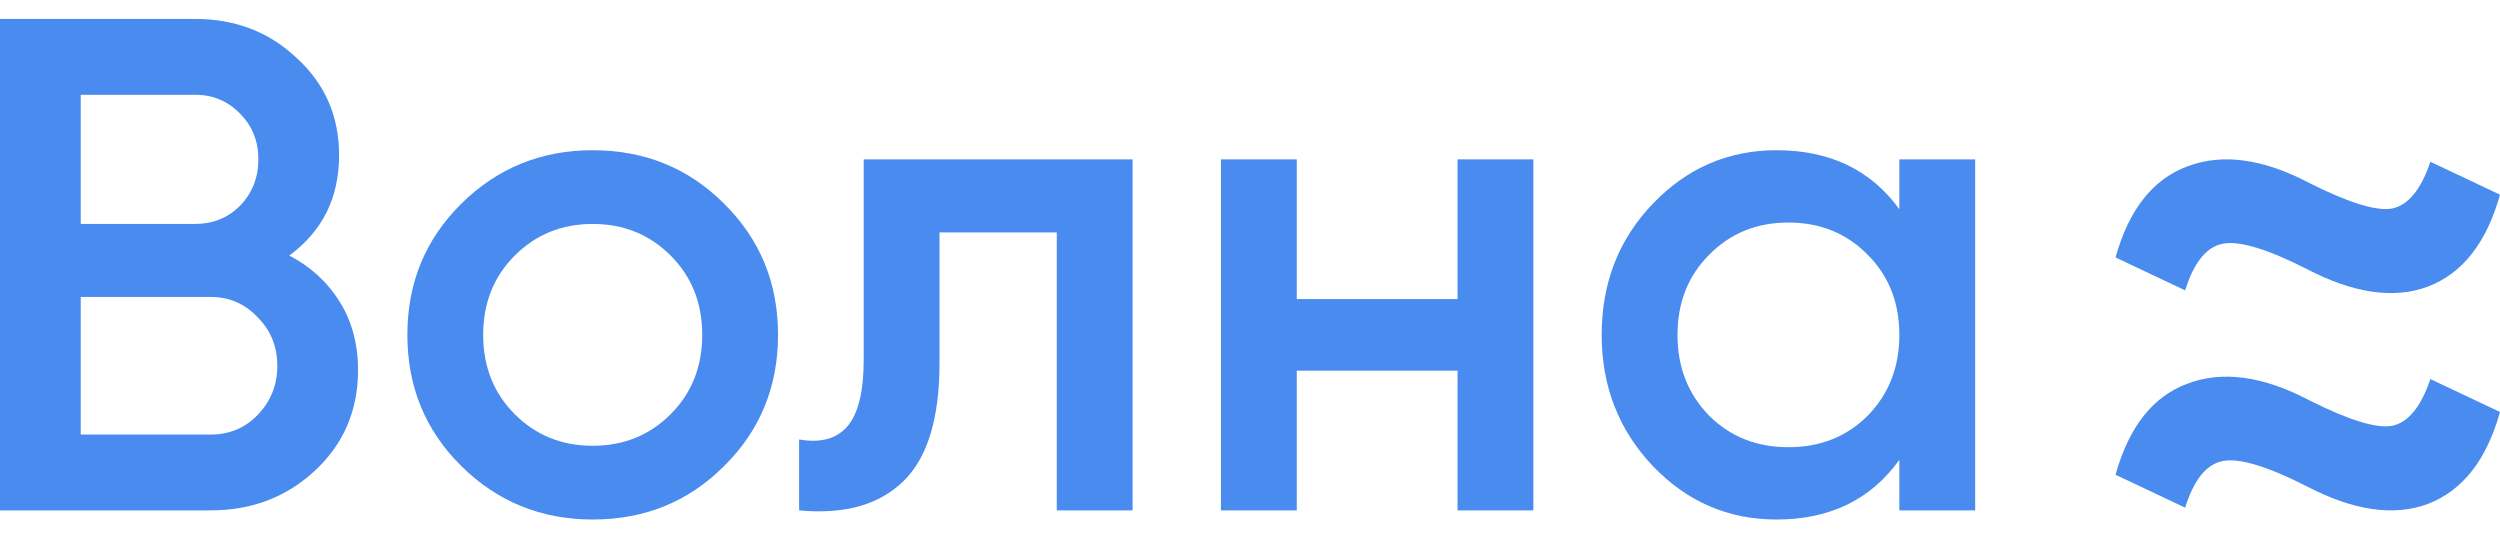 <svg width="130" height="28" viewBox="0 0 130 28" fill="none" xmlns="http://www.w3.org/2000/svg">
<path d="M15.041 13.288C16.16 13.872 17.037 14.675 17.669 15.698C18.302 16.72 18.619 17.9 18.619 19.239C18.619 21.332 17.876 23.072 16.392 24.459C14.907 25.847 13.094 26.54 10.952 26.54H0V0.985H10.149C12.242 0.985 14.007 1.667 15.443 3.03C16.903 4.368 17.633 6.048 17.633 8.068C17.633 10.282 16.769 12.023 15.041 13.288ZM10.149 4.928H4.198V11.645H10.149C11.074 11.645 11.853 11.329 12.485 10.696C13.118 10.039 13.435 9.236 13.435 8.287C13.435 7.337 13.118 6.546 12.485 5.914C11.853 5.257 11.074 4.928 10.149 4.928ZM10.952 22.597C11.926 22.597 12.741 22.257 13.398 21.575C14.08 20.869 14.42 20.018 14.42 19.02C14.42 18.022 14.08 17.182 13.398 16.501C12.741 15.795 11.926 15.442 10.952 15.442H4.198V22.597H10.952Z" fill="#498BEE"/>
<path d="M30.82 27.015C28.143 27.015 25.868 26.09 23.994 24.24C22.12 22.391 21.183 20.115 21.183 17.413C21.183 14.712 22.12 12.436 23.994 10.587C25.868 8.737 28.143 7.812 30.82 7.812C33.522 7.812 35.798 8.737 37.647 10.587C39.521 12.436 40.458 14.712 40.458 17.413C40.458 20.115 39.521 22.391 37.647 24.24C35.798 26.09 33.522 27.015 30.82 27.015ZM26.768 21.539C27.863 22.634 29.214 23.181 30.82 23.181C32.427 23.181 33.778 22.634 34.873 21.539C35.968 20.444 36.516 19.068 36.516 17.413C36.516 15.758 35.968 14.383 34.873 13.288C33.778 12.193 32.427 11.645 30.82 11.645C29.214 11.645 27.863 12.193 26.768 13.288C25.673 14.383 25.125 15.758 25.125 17.413C25.125 19.068 25.673 20.444 26.768 21.539Z" fill="#498BEE"/>
<path d="M58.895 8.287V26.54H54.952V12.083H48.855V18.874C48.855 21.77 48.222 23.826 46.957 25.043C45.691 26.26 43.89 26.759 41.554 26.54V22.853C42.673 23.048 43.513 22.817 44.073 22.159C44.633 21.502 44.913 20.346 44.913 18.691V8.287H58.895Z" fill="#498BEE"/>
<path d="M75.792 8.287H79.735V26.54H75.792V19.275H67.432V26.54H63.489V8.287H67.432V15.552H75.792V8.287Z" fill="#498BEE"/>
<path d="M98.766 8.287H102.709V26.54H98.766V23.912C97.282 25.98 95.152 27.015 92.378 27.015C89.871 27.015 87.729 26.09 85.953 24.24C84.176 22.366 83.287 20.091 83.287 17.413C83.287 14.712 84.176 12.436 85.953 10.587C87.729 8.737 89.871 7.812 92.378 7.812C95.152 7.812 97.282 8.834 98.766 10.879V8.287ZM88.873 21.612C89.968 22.707 91.343 23.255 92.998 23.255C94.653 23.255 96.028 22.707 97.124 21.612C98.219 20.492 98.766 19.093 98.766 17.413C98.766 15.734 98.219 14.347 97.124 13.252C96.028 12.132 94.653 11.572 92.998 11.572C91.343 11.572 89.968 12.132 88.873 13.252C87.778 14.347 87.23 15.734 87.23 17.413C87.23 19.093 87.778 20.492 88.873 21.612Z" fill="#498BEE"/>
<path d="M126.38 8.412L130 10.123C129.303 12.618 128.056 14.21 126.259 14.9C124.489 15.563 122.384 15.258 119.943 13.984C117.905 12.949 116.457 12.511 115.599 12.671C114.741 12.83 114.084 13.639 113.628 15.099L110.008 13.387C110.705 10.893 111.952 9.314 113.749 8.65C115.572 7.96 117.691 8.252 120.104 9.526C122.169 10.561 123.604 10.999 124.408 10.84C125.24 10.654 125.897 9.845 126.38 8.412Z" fill="#498BEE"/>
<path d="M126.38 19.711L130 21.423C129.303 23.917 128.056 25.509 126.259 26.2C124.489 26.863 122.384 26.558 119.943 25.284C117.905 24.249 116.457 23.811 115.599 23.97C114.741 24.13 114.084 24.939 113.628 26.398L110.008 24.687C110.705 22.192 111.952 20.614 113.749 19.95C115.572 19.26 117.691 19.552 120.104 20.826C122.169 21.861 123.604 22.299 124.408 22.139C125.24 21.954 125.897 21.144 126.38 19.711Z" fill="#498BEE"/>
</svg>
